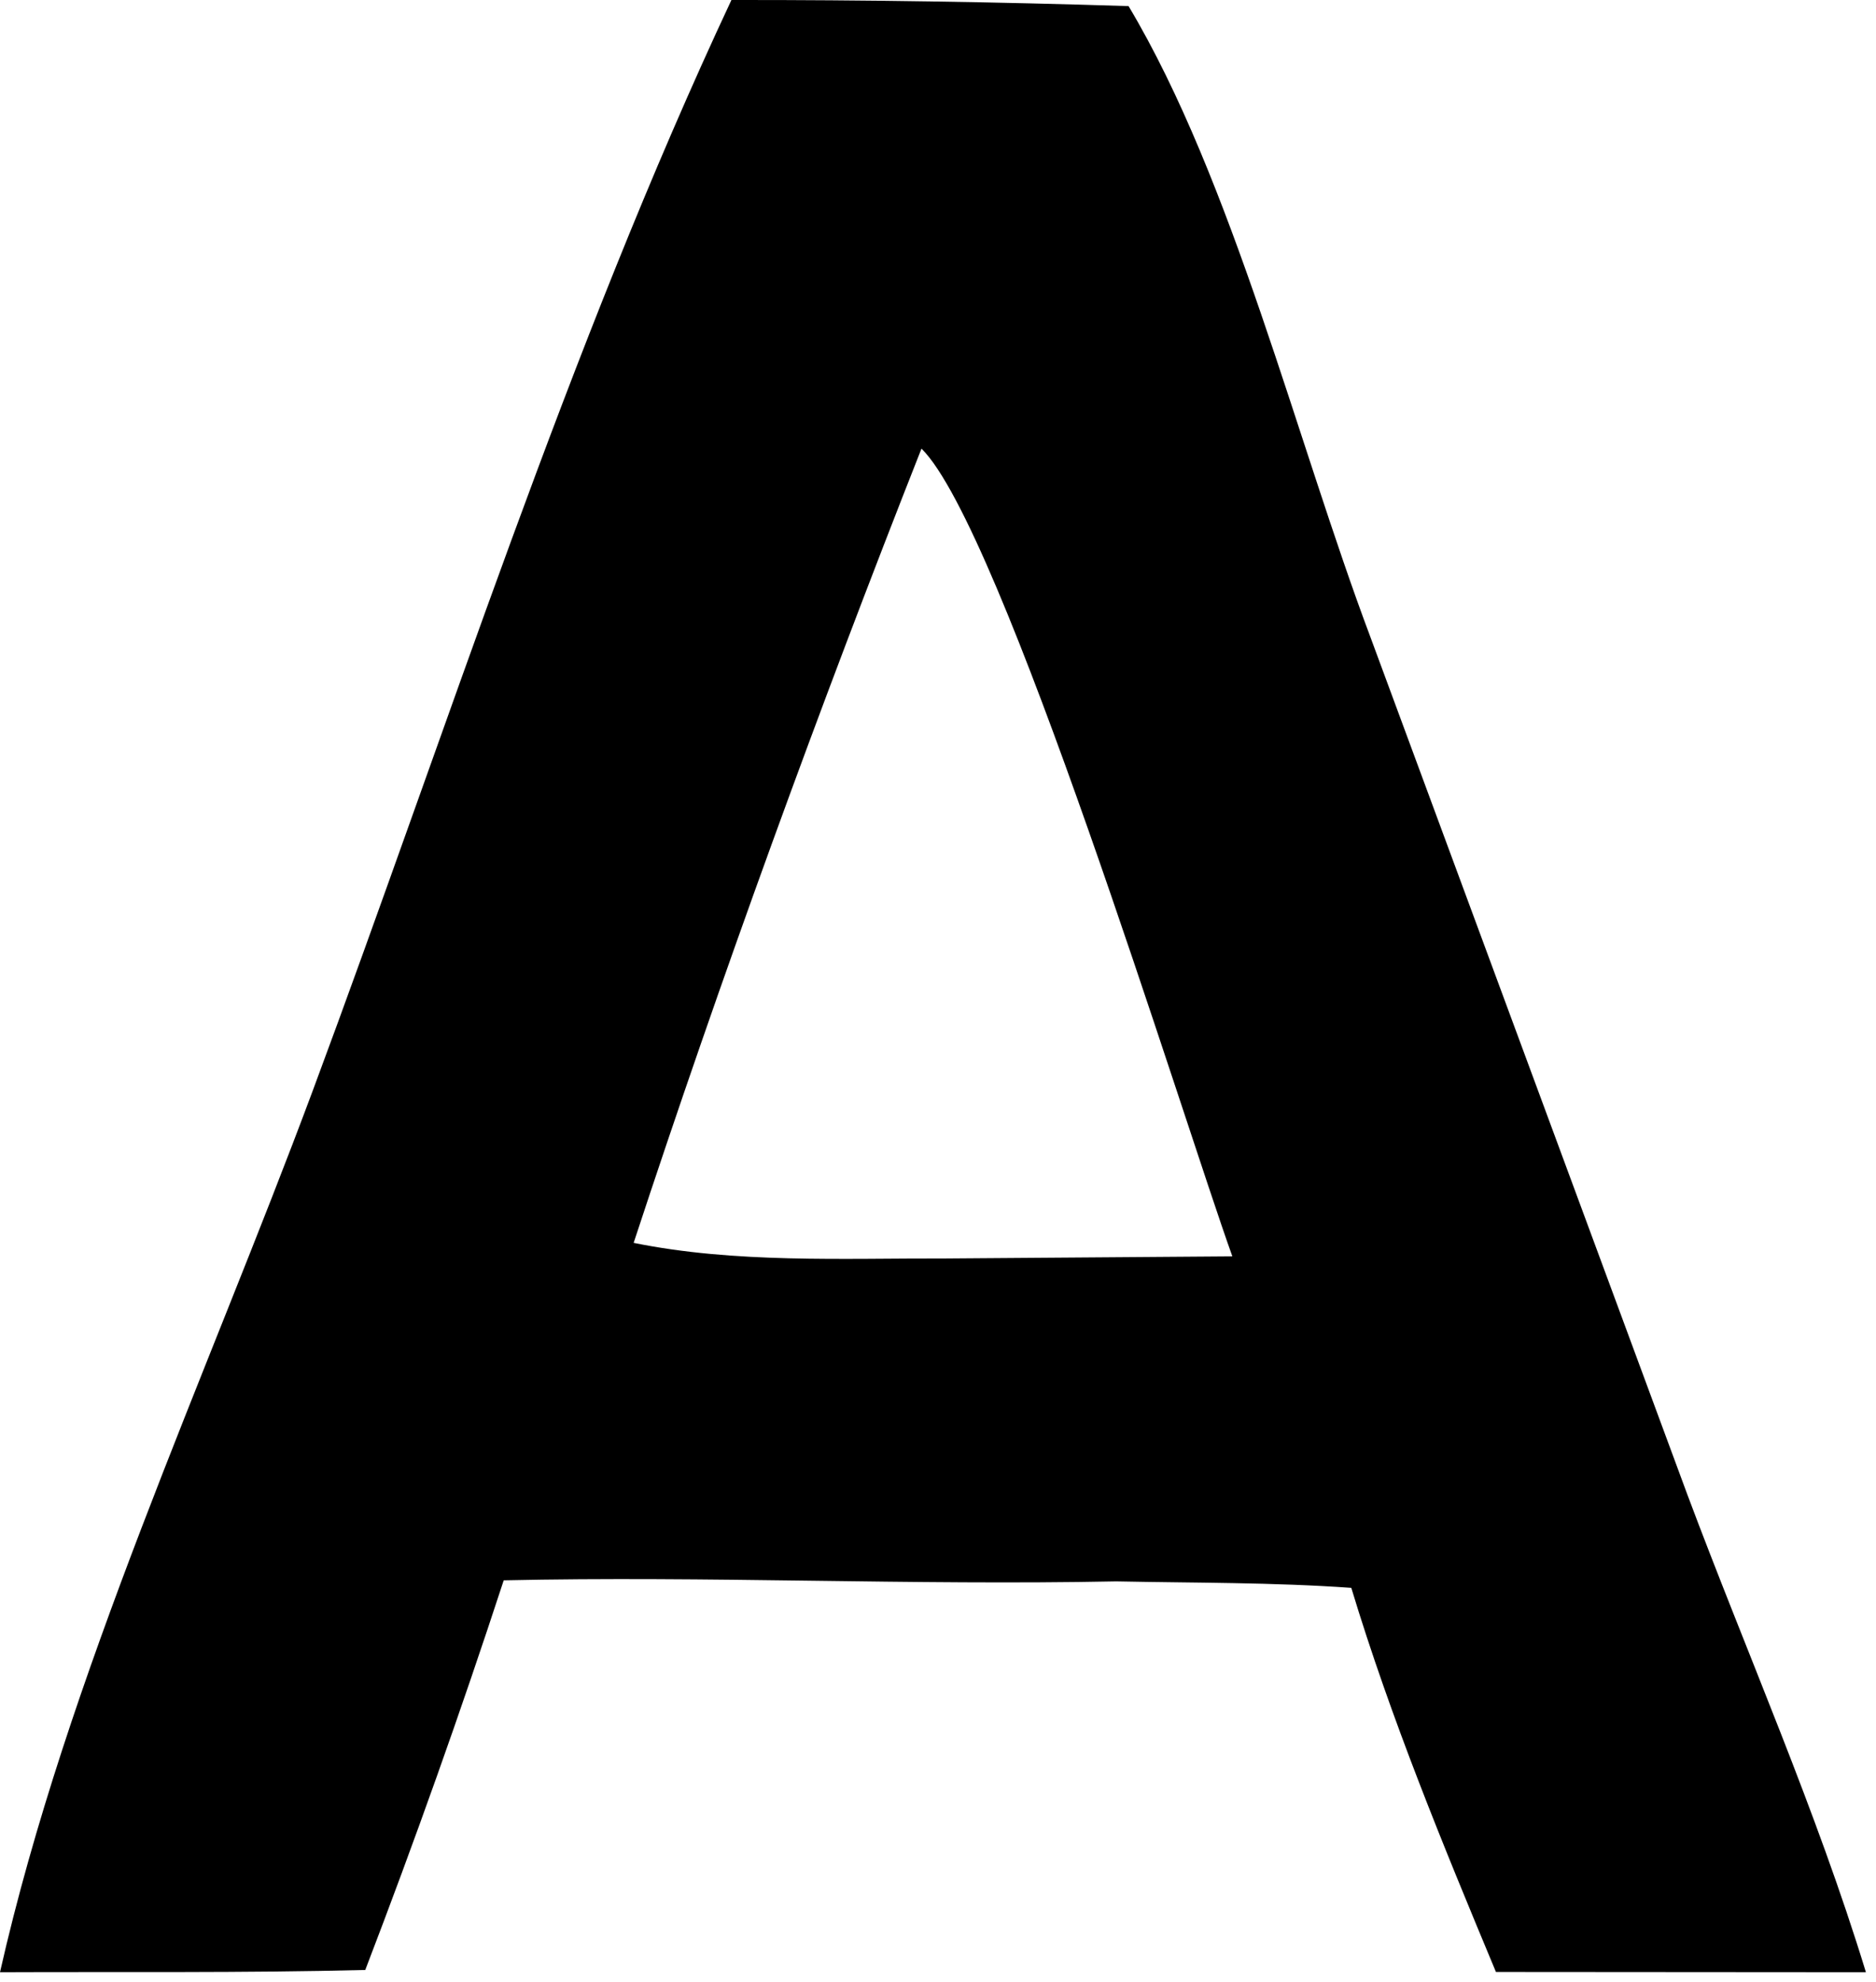 <svg width="71" height="75" viewBox="0 0 71 75" fill="none" xmlns="http://www.w3.org/2000/svg">
<path d="M27.682 0C32.693 -0.005 37.704 0.072 42.712 0.231C46.657 6.838 49.075 16.688 51.864 24.105L63.868 56.579C66.118 62.584 68.743 68.504 70.618 74.634L56.616 74.624C54.627 69.854 52.638 65.034 51.142 60.089C48.193 59.879 45.202 59.904 42.245 59.844C34.525 59.999 26.796 59.634 19.064 59.804C17.442 64.764 15.694 69.679 13.824 74.549C9.221 74.664 4.604 74.614 0 74.634C2.53 63.459 7.828 52.039 11.829 41.294C16.933 27.585 21.483 13.226 27.682 0ZM23.981 47.034C27.826 47.814 31.889 47.614 35.801 47.624L46.64 47.544C44.74 42.244 37.916 19.965 34.875 16.977C31.011 26.77 27.271 37.024 23.981 47.034Z" fill="black"/>
</svg>

